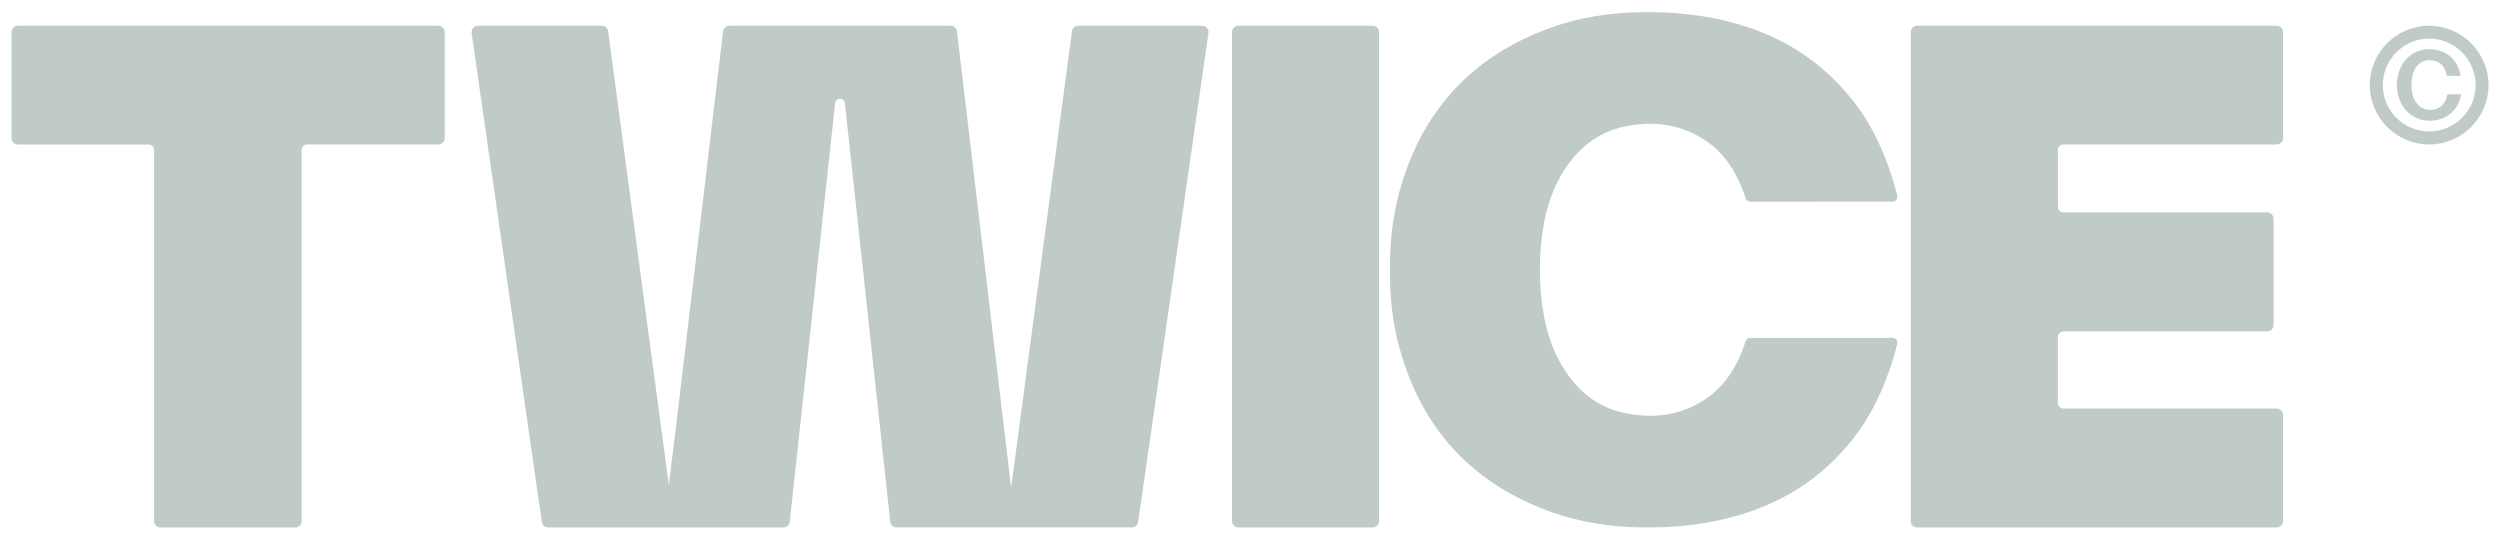 <svg xmlns:xlink="http://www.w3.org/1999/xlink" width="139" height="30" viewBox="0 0 139 30" fill="none" xmlns="http://www.w3.org/2000/svg">
<path d="M66.838 1.431H59.954C59.776 1.431 59.624 1.562 59.601 1.739L56.23 27.026C56.215 27.026 56.221 27.026 56.207 27.026L53.207 1.744C53.186 1.565 53.034 1.431 52.854 1.431H40.556C40.381 1.431 40.222 1.572 40.202 1.744C40.202 1.744 37.208 26.976 37.187 26.975L33.812 1.739C33.789 1.562 33.638 1.431 33.461 1.431H26.574C26.358 1.431 26.191 1.622 26.223 1.836C26.712 5.249 30.125 29.022 30.125 29.022C30.15 29.197 30.3 29.327 30.477 29.327H43.556C43.738 29.327 43.891 29.19 43.91 29.01L46.432 5.739C46.467 5.413 46.94 5.411 46.976 5.739C47.682 12.189 49.496 29.007 49.496 29.007C49.516 29.188 49.668 29.324 49.849 29.324H62.93C63.106 29.324 63.257 29.194 63.282 29.02L67.189 1.838C67.221 1.625 67.054 1.432 66.838 1.432V1.431Z" fill="#C0CAC9"></path>
<path d="M24.368 1.431H0.995C0.798 1.431 0.639 1.59 0.639 1.786V7.68C0.639 7.876 0.798 8.036 0.995 8.036H8.265C8.433 8.036 8.569 8.171 8.569 8.339V28.972C8.569 29.169 8.728 29.328 8.924 29.328H16.414C16.61 29.328 16.769 29.169 16.769 28.972V8.335C16.769 8.167 16.905 8.032 17.073 8.032H24.368C24.564 8.032 24.724 7.873 24.724 7.676V1.786C24.724 1.59 24.564 1.431 24.368 1.431Z" fill="#C0CAC9"></path>
<path d="M87.257 9.048C88.018 8.029 89.01 7.327 90.257 7.052C91.831 6.707 93.343 6.865 94.73 7.748C95.682 8.355 96.323 9.224 96.768 10.247C96.859 10.454 96.969 10.768 97.06 11.031C97.099 11.142 97.202 11.216 97.319 11.216C99.855 11.213 102.67 11.214 105.222 11.213C105.401 11.213 105.532 11.043 105.486 10.87C105.415 10.597 105.344 10.326 105.263 10.064C104.767 8.44 104.068 6.915 103.006 5.574C101.353 3.487 99.235 2.102 96.685 1.357C94.889 0.832 93.054 0.638 91.189 0.677C89.515 0.712 87.876 0.954 86.298 1.514C81.869 3.083 79.037 6.153 77.805 10.675C77.418 12.094 77.269 13.54 77.279 15C77.269 16.459 77.418 17.906 77.805 19.325C79.038 23.847 81.87 26.916 86.298 28.486C87.877 29.046 89.515 29.288 91.189 29.323C93.054 29.361 94.889 29.168 96.685 28.643C99.235 27.898 101.353 26.512 103.006 24.425C104.068 23.085 104.767 21.56 105.263 19.936C105.344 19.674 105.415 19.402 105.486 19.13C105.532 18.956 105.401 18.787 105.222 18.787C102.67 18.787 99.855 18.787 97.319 18.784C97.202 18.784 97.099 18.858 97.06 18.968C96.969 19.233 96.859 19.547 96.768 19.753C96.323 20.774 95.682 21.645 94.73 22.252C93.343 23.135 91.831 23.293 90.257 22.948C89.009 22.674 88.018 21.971 87.257 20.952C86.226 19.57 85.816 17.97 85.672 16.285C85.635 15.855 85.617 15.428 85.616 14.999C85.616 14.571 85.635 14.142 85.672 13.713C85.815 12.028 86.224 10.427 87.257 9.045V9.048Z" fill="#C0CAC9"></path>
<path d="M76.32 1.431H68.854C68.658 1.431 68.499 1.59 68.499 1.786V28.972C68.499 29.169 68.658 29.328 68.854 29.328H76.32C76.516 29.328 76.675 29.169 76.675 28.972V1.786C76.675 1.59 76.516 1.431 76.32 1.431Z" fill="#C0CAC9"></path>
<path d="M126.582 1.431H106.593C106.396 1.431 106.237 1.59 106.237 1.786V28.972C106.237 29.169 106.396 29.328 106.593 29.328H126.581C126.777 29.328 126.937 29.169 126.937 28.972V23.07C126.937 22.873 126.777 22.714 126.581 22.714H114.723C114.555 22.714 114.419 22.579 114.419 22.411V18.731C114.419 18.563 114.555 18.427 114.723 18.427H126.059C126.255 18.427 126.414 18.268 126.414 18.072V12.167C126.414 11.97 126.255 11.811 126.059 11.811H114.724C114.556 11.811 114.42 11.676 114.42 11.508V8.335C114.42 8.167 114.556 8.032 114.724 8.032H126.581C126.777 8.032 126.937 7.873 126.937 7.676V1.786C126.937 1.59 126.777 1.431 126.581 1.431H126.582Z" fill="#C0CAC9"></path>
<path d="M135.06 1.431C133.238 1.431 131.759 2.918 131.759 4.731C131.759 6.544 133.238 8.032 135.06 8.032C136.882 8.032 138.361 6.544 138.361 4.731C138.361 2.918 136.873 1.431 135.06 1.431ZM135.06 7.307C133.637 7.307 132.484 6.144 132.484 4.731C132.484 3.318 133.637 2.146 135.06 2.146C136.483 2.146 137.645 3.308 137.645 4.731C137.645 6.154 136.483 7.307 135.06 7.307Z" fill="#C0CAC9"></path>
<path d="M135.134 6.108C134.474 6.108 134.075 5.549 134.075 4.722C134.075 3.895 134.457 3.346 135.088 3.346C135.599 3.346 135.944 3.634 136.046 4.22H136.808C136.678 3.318 135.981 2.733 135.07 2.733C134 2.733 133.265 3.616 133.265 4.722C133.265 5.829 134.009 6.712 135.088 6.712C136.009 6.712 136.696 6.135 136.837 5.243H136.075C135.981 5.792 135.628 6.108 135.136 6.108H135.134Z" fill="#C0CAC9"></path>
</svg>